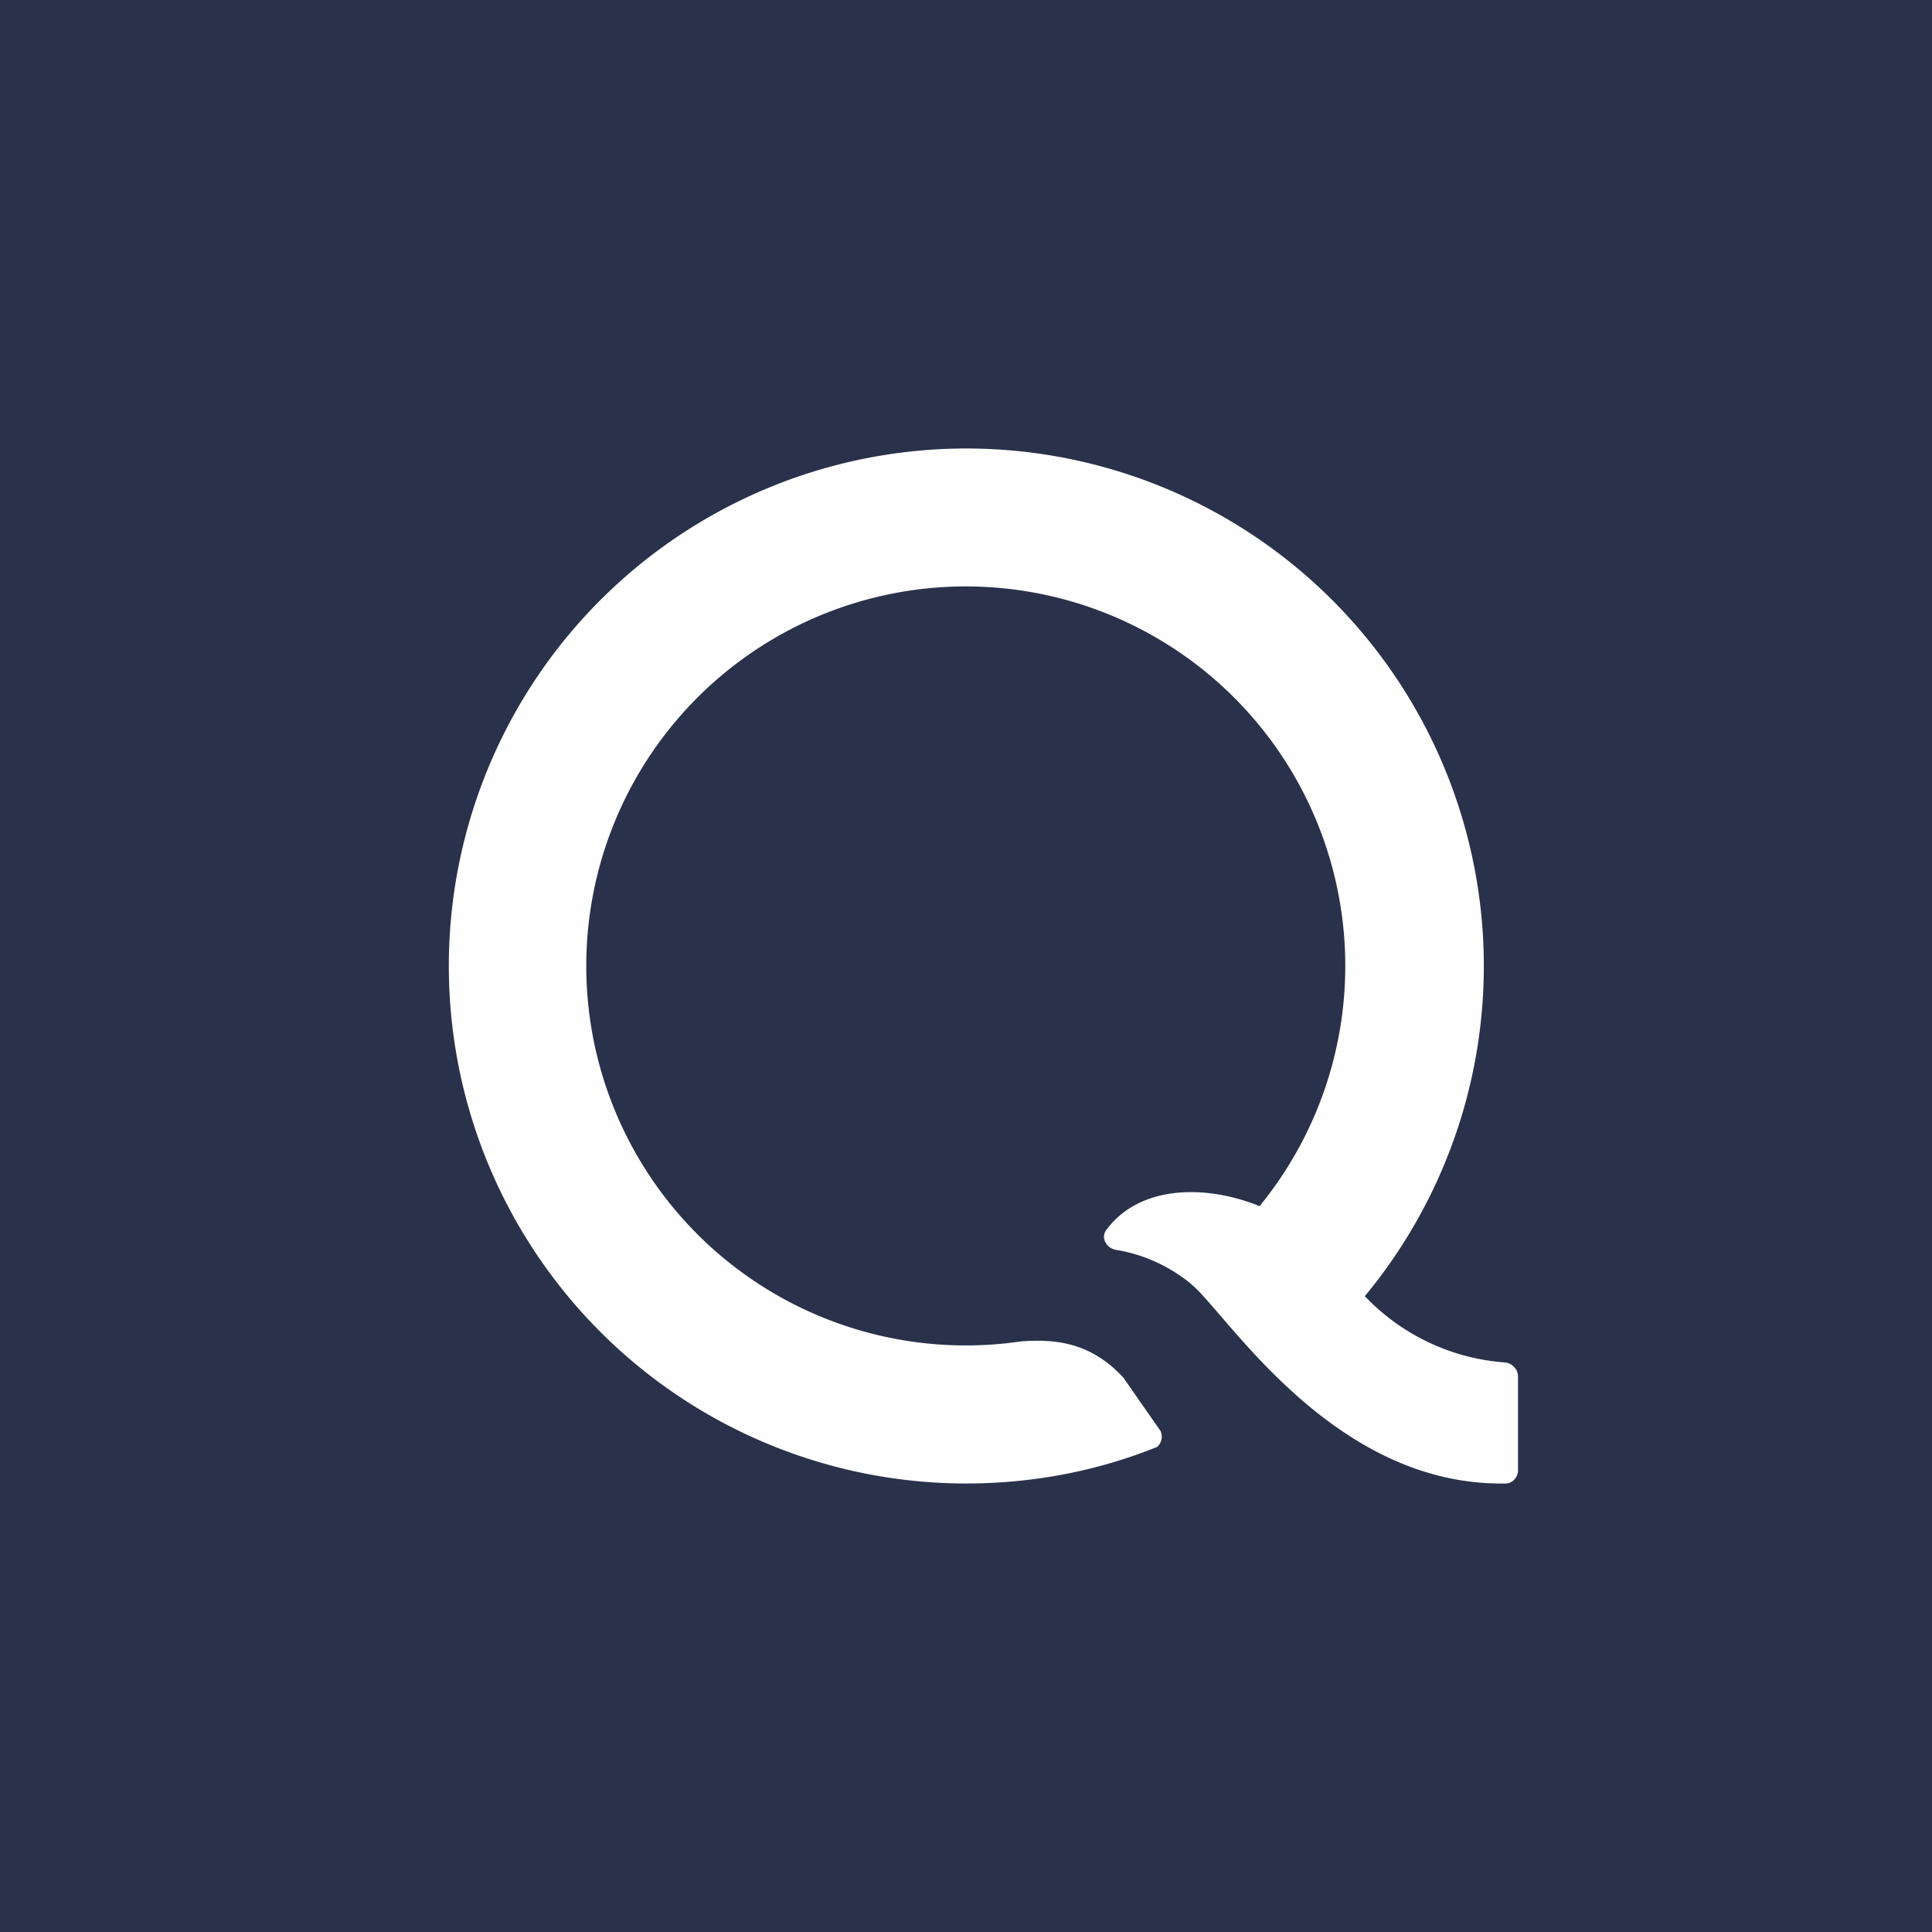 <?xml version='1.0' encoding='utf-8'?>
<!-- by TradeStack -->
<svg width="56" height="56" viewBox="0 0 56 56" xmlns="http://www.w3.org/2000/svg"><path fill="#2A314B" d="M0 0h56v56H0z" /><path d="M28 43c1.96 0 3.83-.37 5.54-1.06a.4.4 0 0 0 .1-.46l-1.08-1.55c-.95-1.03-1.98-1.12-2.96-1.05a11 11 0 1 1 6.91-3.92c-1.67-.67-3.53-.56-4.45.7-.16.23.02.53.3.57a4.55 4.55 0 0 1 1.92.8c.15.1.3.23.43.36.18.18.4.44.66.74 1.47 1.71 4.25 4.94 8.27 4.87.2 0 .36-.18.36-.38V39.9c0-.22-.18-.4-.4-.41a6.23 6.23 0 0 1-4.04-1.92A15 15 0 1 0 28 43Z" fill="#FEFEFE" /></svg>